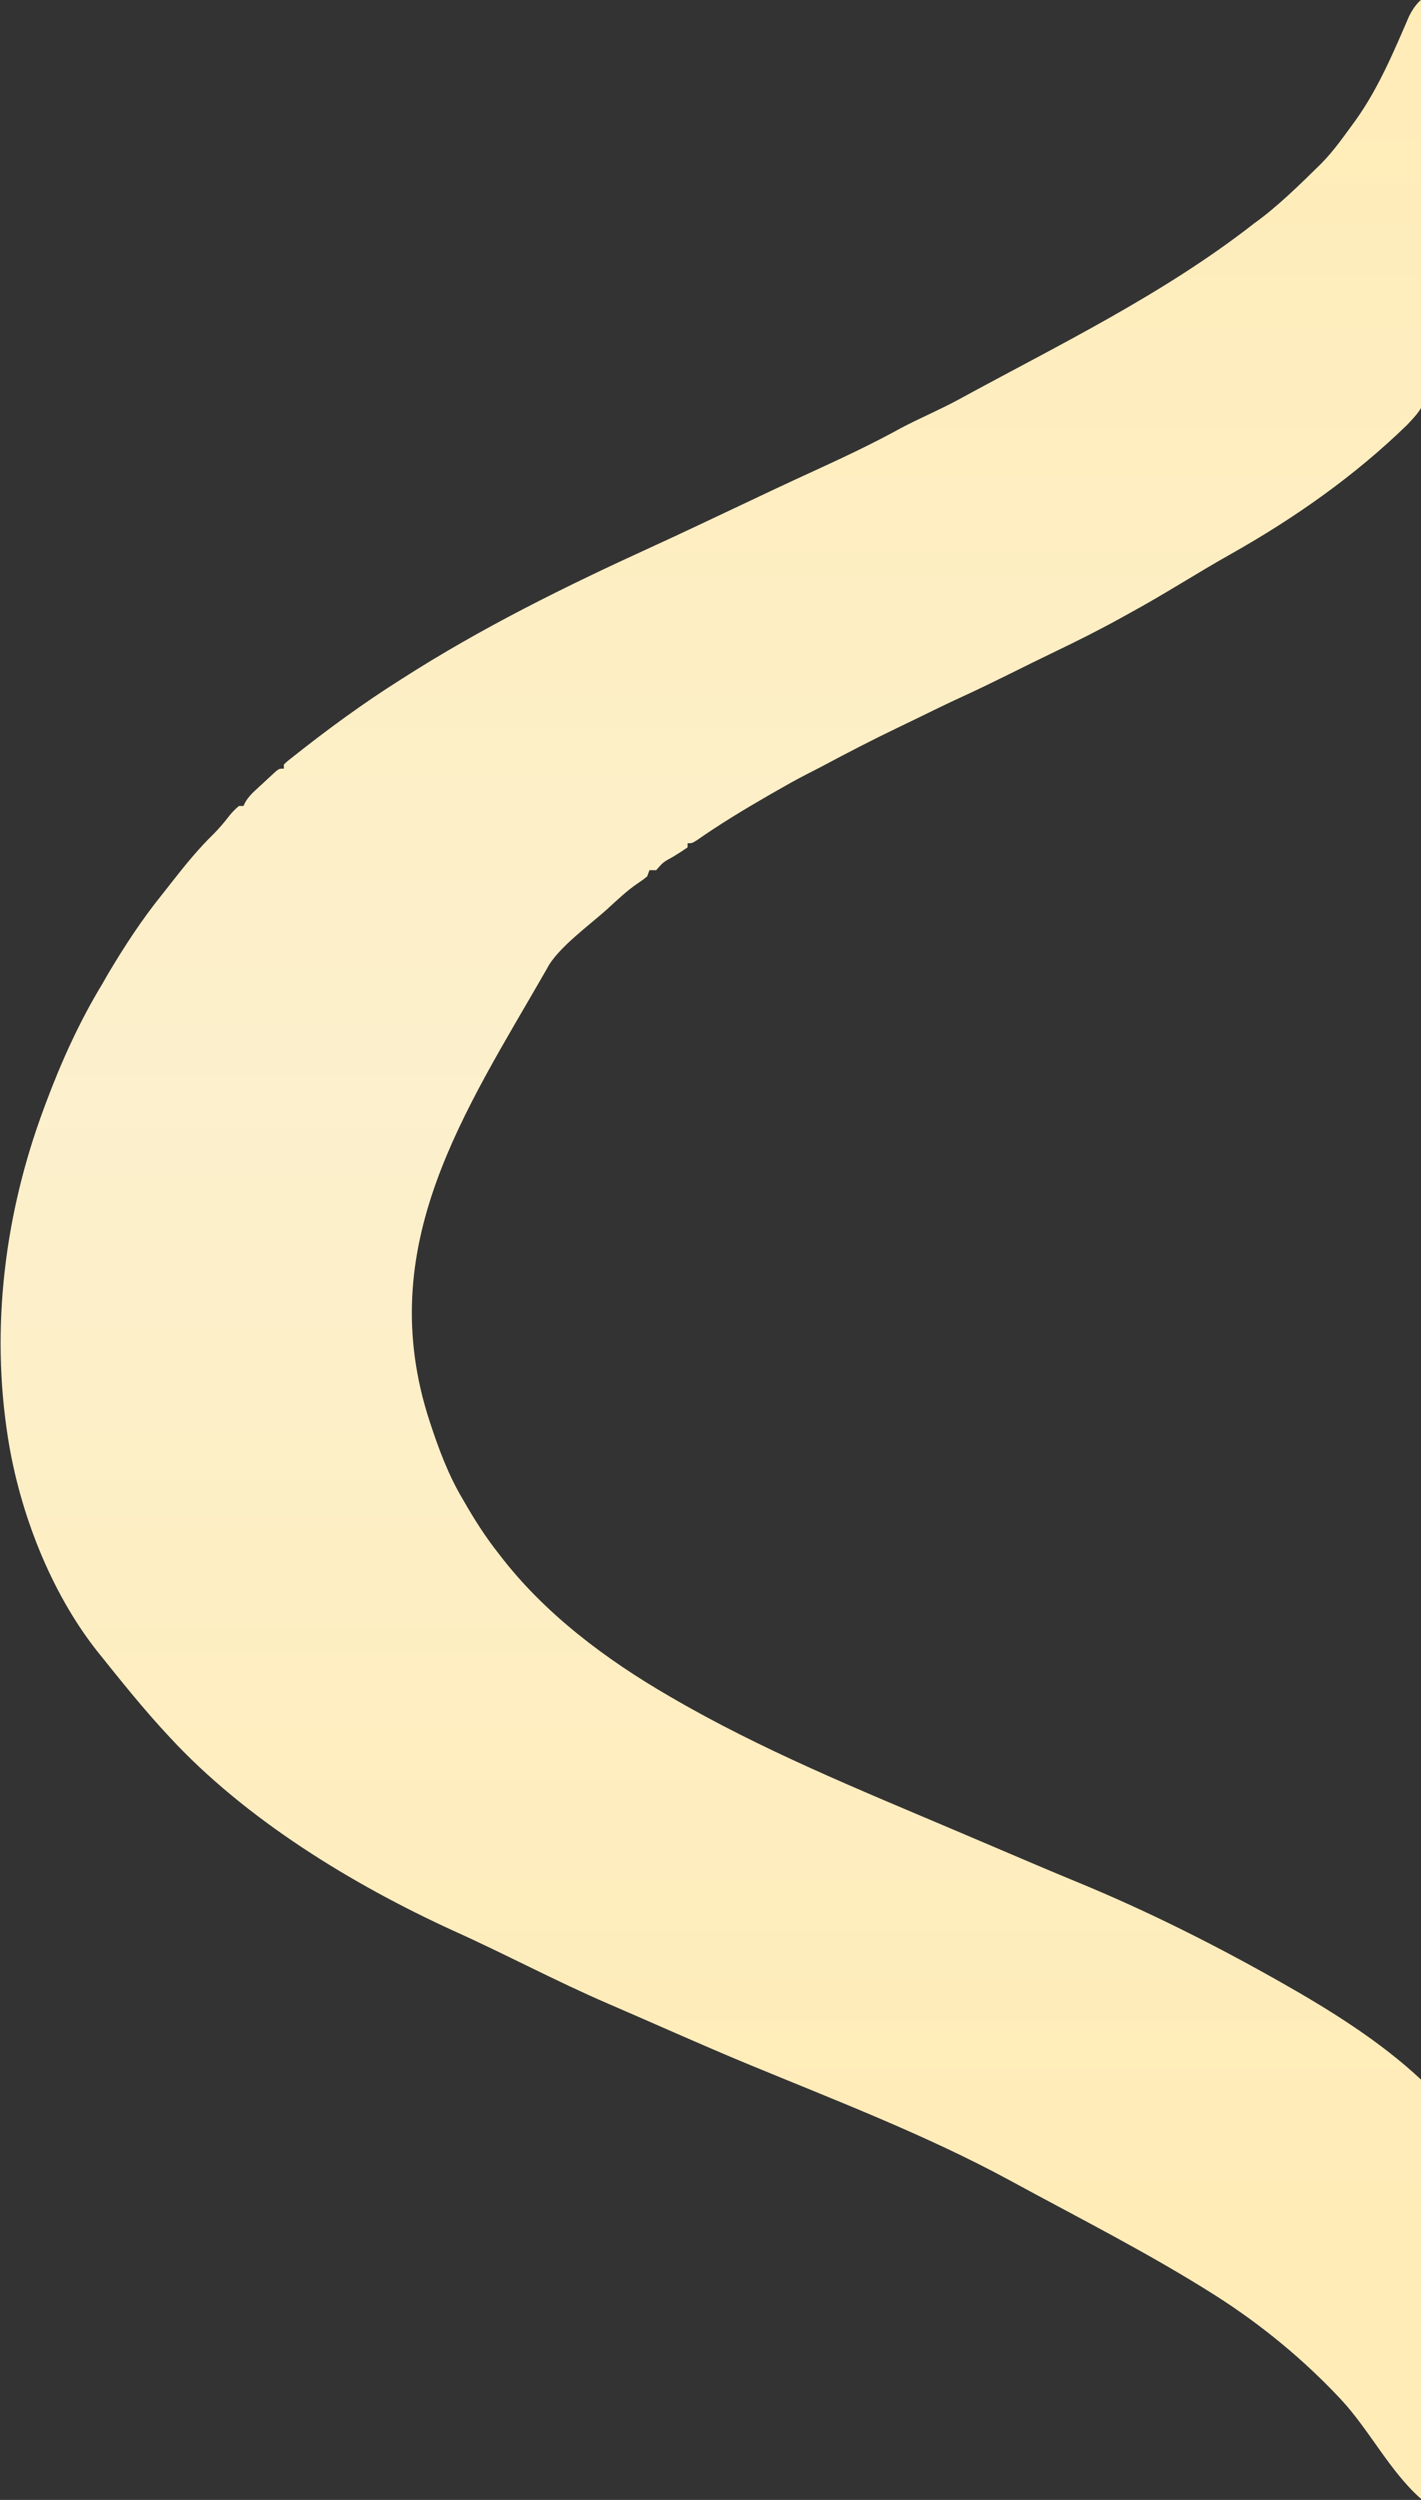 <svg width="1202" height="2114" viewBox="0 0 1202 2114" fill="none" xmlns="http://www.w3.org/2000/svg">
    <rect x="0" y="0" width="1202" height="2114" fill="#333333" stroke="none"/>
    <path d="M1200.1 1.684C1201.21 0.5 1201.85 0 1202.5 0C1203.43 43.912 1203.63 89.507 1204.06 133.426C1204.27 153.822 1204.55 174.213 1205.01 194.606C1205.4 212.397 1205.66 230.184 1205.75 247.978C1205.8 257.388 1205.92 266.788 1206.21 276.195C1208.13 340.293 1208.13 340.293 1190.37 359.186C1145.97 402.409 1095.3 437.955 1041.48 468.337C1012.48 484.592 984.589 502.747 955.359 518.583C953.009 519.884 950.66 521.187 948.311 522.491C929.753 532.745 910.859 542.235 891.659 551.421C865.564 563.932 839.869 577.316 813.541 589.328C801.281 594.924 789.22 600.872 777.13 606.774C770.961 609.785 764.782 612.774 758.588 615.74C737.456 625.884 716.751 636.623 696.132 647.628C691.824 649.902 687.486 652.119 683.136 654.323C673.696 659.148 664.521 664.341 655.359 669.6C653.623 670.595 651.887 671.591 650.098 672.616C629.292 684.599 608.895 696.962 589.334 710.626C585.398 713.076 585.398 713.076 581.604 713.076C581.604 714.233 581.604 715.389 581.604 716.581C577.585 719.348 573.576 721.932 569.391 724.466C560.982 729.057 560.982 729.057 555.043 735.855C553.165 735.855 551.286 735.855 549.351 735.855C548.725 737.59 548.099 739.324 547.454 741.112C543.867 744 543.867 744 539.391 747.025C530.258 753.224 522.336 760.839 514.208 768.25C499.481 781.735 471.182 801.884 462.567 819.303C393.427 939.874 314.851 1053.41 363.422 1201.94C370.935 1224.93 379.345 1247.73 391.881 1268.52C400.932 1284.43 410.727 1299.84 422.118 1314.19C460.288 1364.4 512.568 1403.4 566.888 1434.79C643.745 1479.72 726.597 1513.27 808.323 1548C830.854 1557.54 853.372 1567.12 875.871 1576.74C888.175 1582 900.526 1587.14 912.908 1592.24C971.738 1616.54 1029.01 1645.36 1084.37 1676.78C1125.35 1699.97 1167.95 1726.54 1202.48 1759C1202.6 1877.03 1202.56 1995.05 1202 2113.08C1175.96 2090.31 1158.32 2054.88 1134.43 2029.19C1103.4 1995.93 1067.59 1966.39 1029.31 1941.91C972.53 1905.77 912.802 1875.74 853.738 1843.57C783.191 1805.32 706.312 1775.96 632.133 1745.26C592.651 1728.91 553.733 1711.31 514.489 1694.42C470.062 1675.27 427.387 1652.42 383.284 1632.59C298.131 1593.63 207.78 1538.6 143.388 1468.87C121.444 1445.43 101.892 1420.85 81.802 1395.78C42.587 1345.88 16.636 1278.8 6.742 1215.96C-8.035 1122.24 4.048 1026.03 37.098 937.358C37.65 935.867 38.202 934.376 38.771 932.839C51.752 898.087 66.979 864.326 86.426 832.226C88.165 829.196 89.905 826.166 91.644 823.136C105.309 800.159 119.918 777.744 136.879 756.712C139.945 752.882 142.956 749.017 145.967 745.15C157.005 731.04 168.086 717.492 181.058 704.842C185.839 700.053 190.008 695.003 194.087 689.696C196.571 686.665 199.058 684.04 202.157 681.537C203.41 681.537 204.662 681.537 205.952 681.537C206.453 680.505 206.955 679.474 207.471 678.411C209.829 674.387 212.308 671.71 215.794 668.478C216.963 667.393 218.132 666.309 219.336 665.192C220.554 664.081 221.772 662.97 223.027 661.825C224.245 660.686 225.463 659.548 226.718 658.375C228.471 656.762 228.471 656.762 230.26 655.117C231.329 654.134 232.398 653.151 233.499 652.138C236.308 649.997 236.308 649.997 240.102 649.997C240.102 648.841 240.102 647.684 240.102 646.493C242.874 643.851 242.874 643.851 246.505 641.017C276.461 617.222 306.928 594.862 339.284 574.461C407.397 530.779 477.637 496.154 551.248 462.512C597.37 441.431 642.913 419.076 689.035 398.009C713.806 386.66 738.445 375.054 762.19 361.953C778.377 353.41 795.281 346.399 811.362 337.6C896.168 291.366 984.534 248.644 1061.01 188.793C1080.23 175.095 1099.62 156.025 1117.34 138.575C1128.64 127.242 1137.62 113.984 1147.1 101.122C1166.16 74.28 1178.92 43.776 1191.92 13.708C1194.2 9.11 1196.53 5.5 1200.1 1.684Z" fill="url(#paint0_linear_1931_237)"/>
    <defs>
        <linearGradient id="paint0_linear_1931_237" x1="601" y1="0" x2="601" y2="1865" gradientUnits="userSpaceOnUse">
            <stop stop-color="#FFECB7"/>
            <stop offset="0.5" stop-color="#FCF0CD"/>
            <stop offset="1" stop-color="#FFECB7"/>
        </linearGradient>
    </defs>
</svg>
